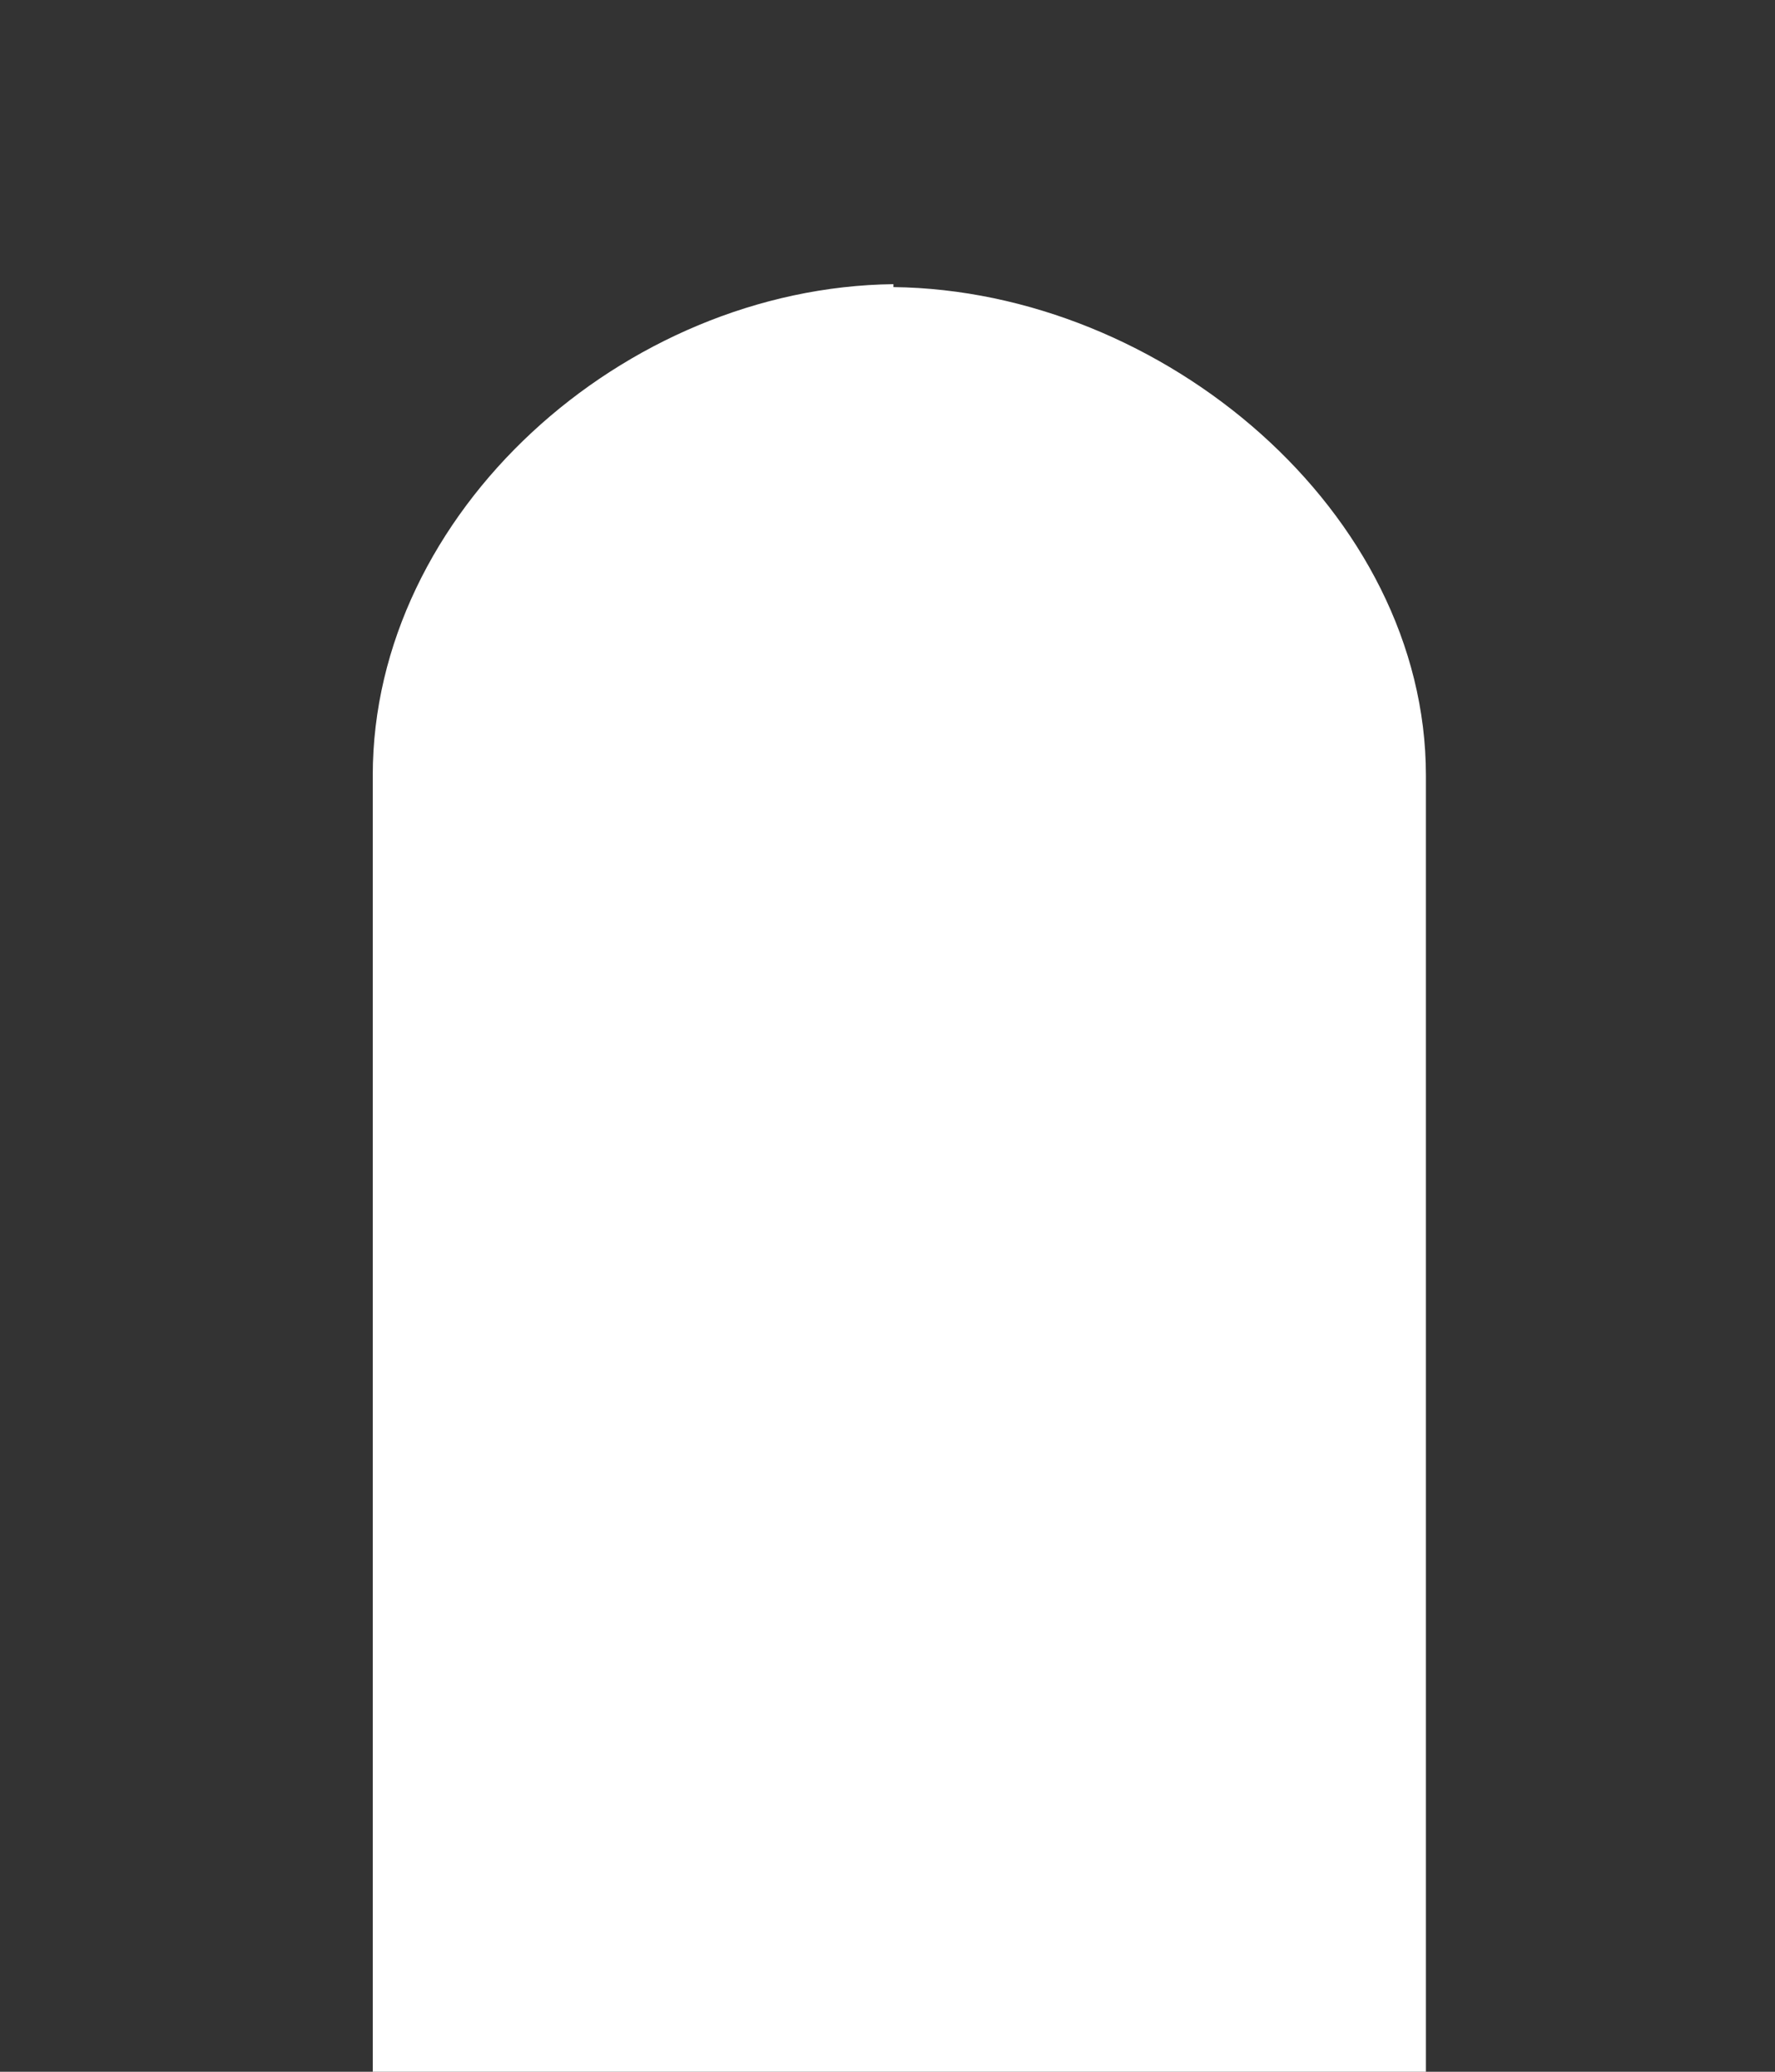 <svg width="300" height="350" viewBox="0 0 300 350" fill="none" xmlns="http://www.w3.org/2000/svg">
<rect x="0" y="0" width="300" height="350" fill="#333333" stroke="none"/>
<path d="M63 131C63 86.589 105.379 48.555 151 48.006V0V48.5C196.621 49.049 241 86.589 241 131V350H300H0H63V131Z" fill="white"/>
</svg>
